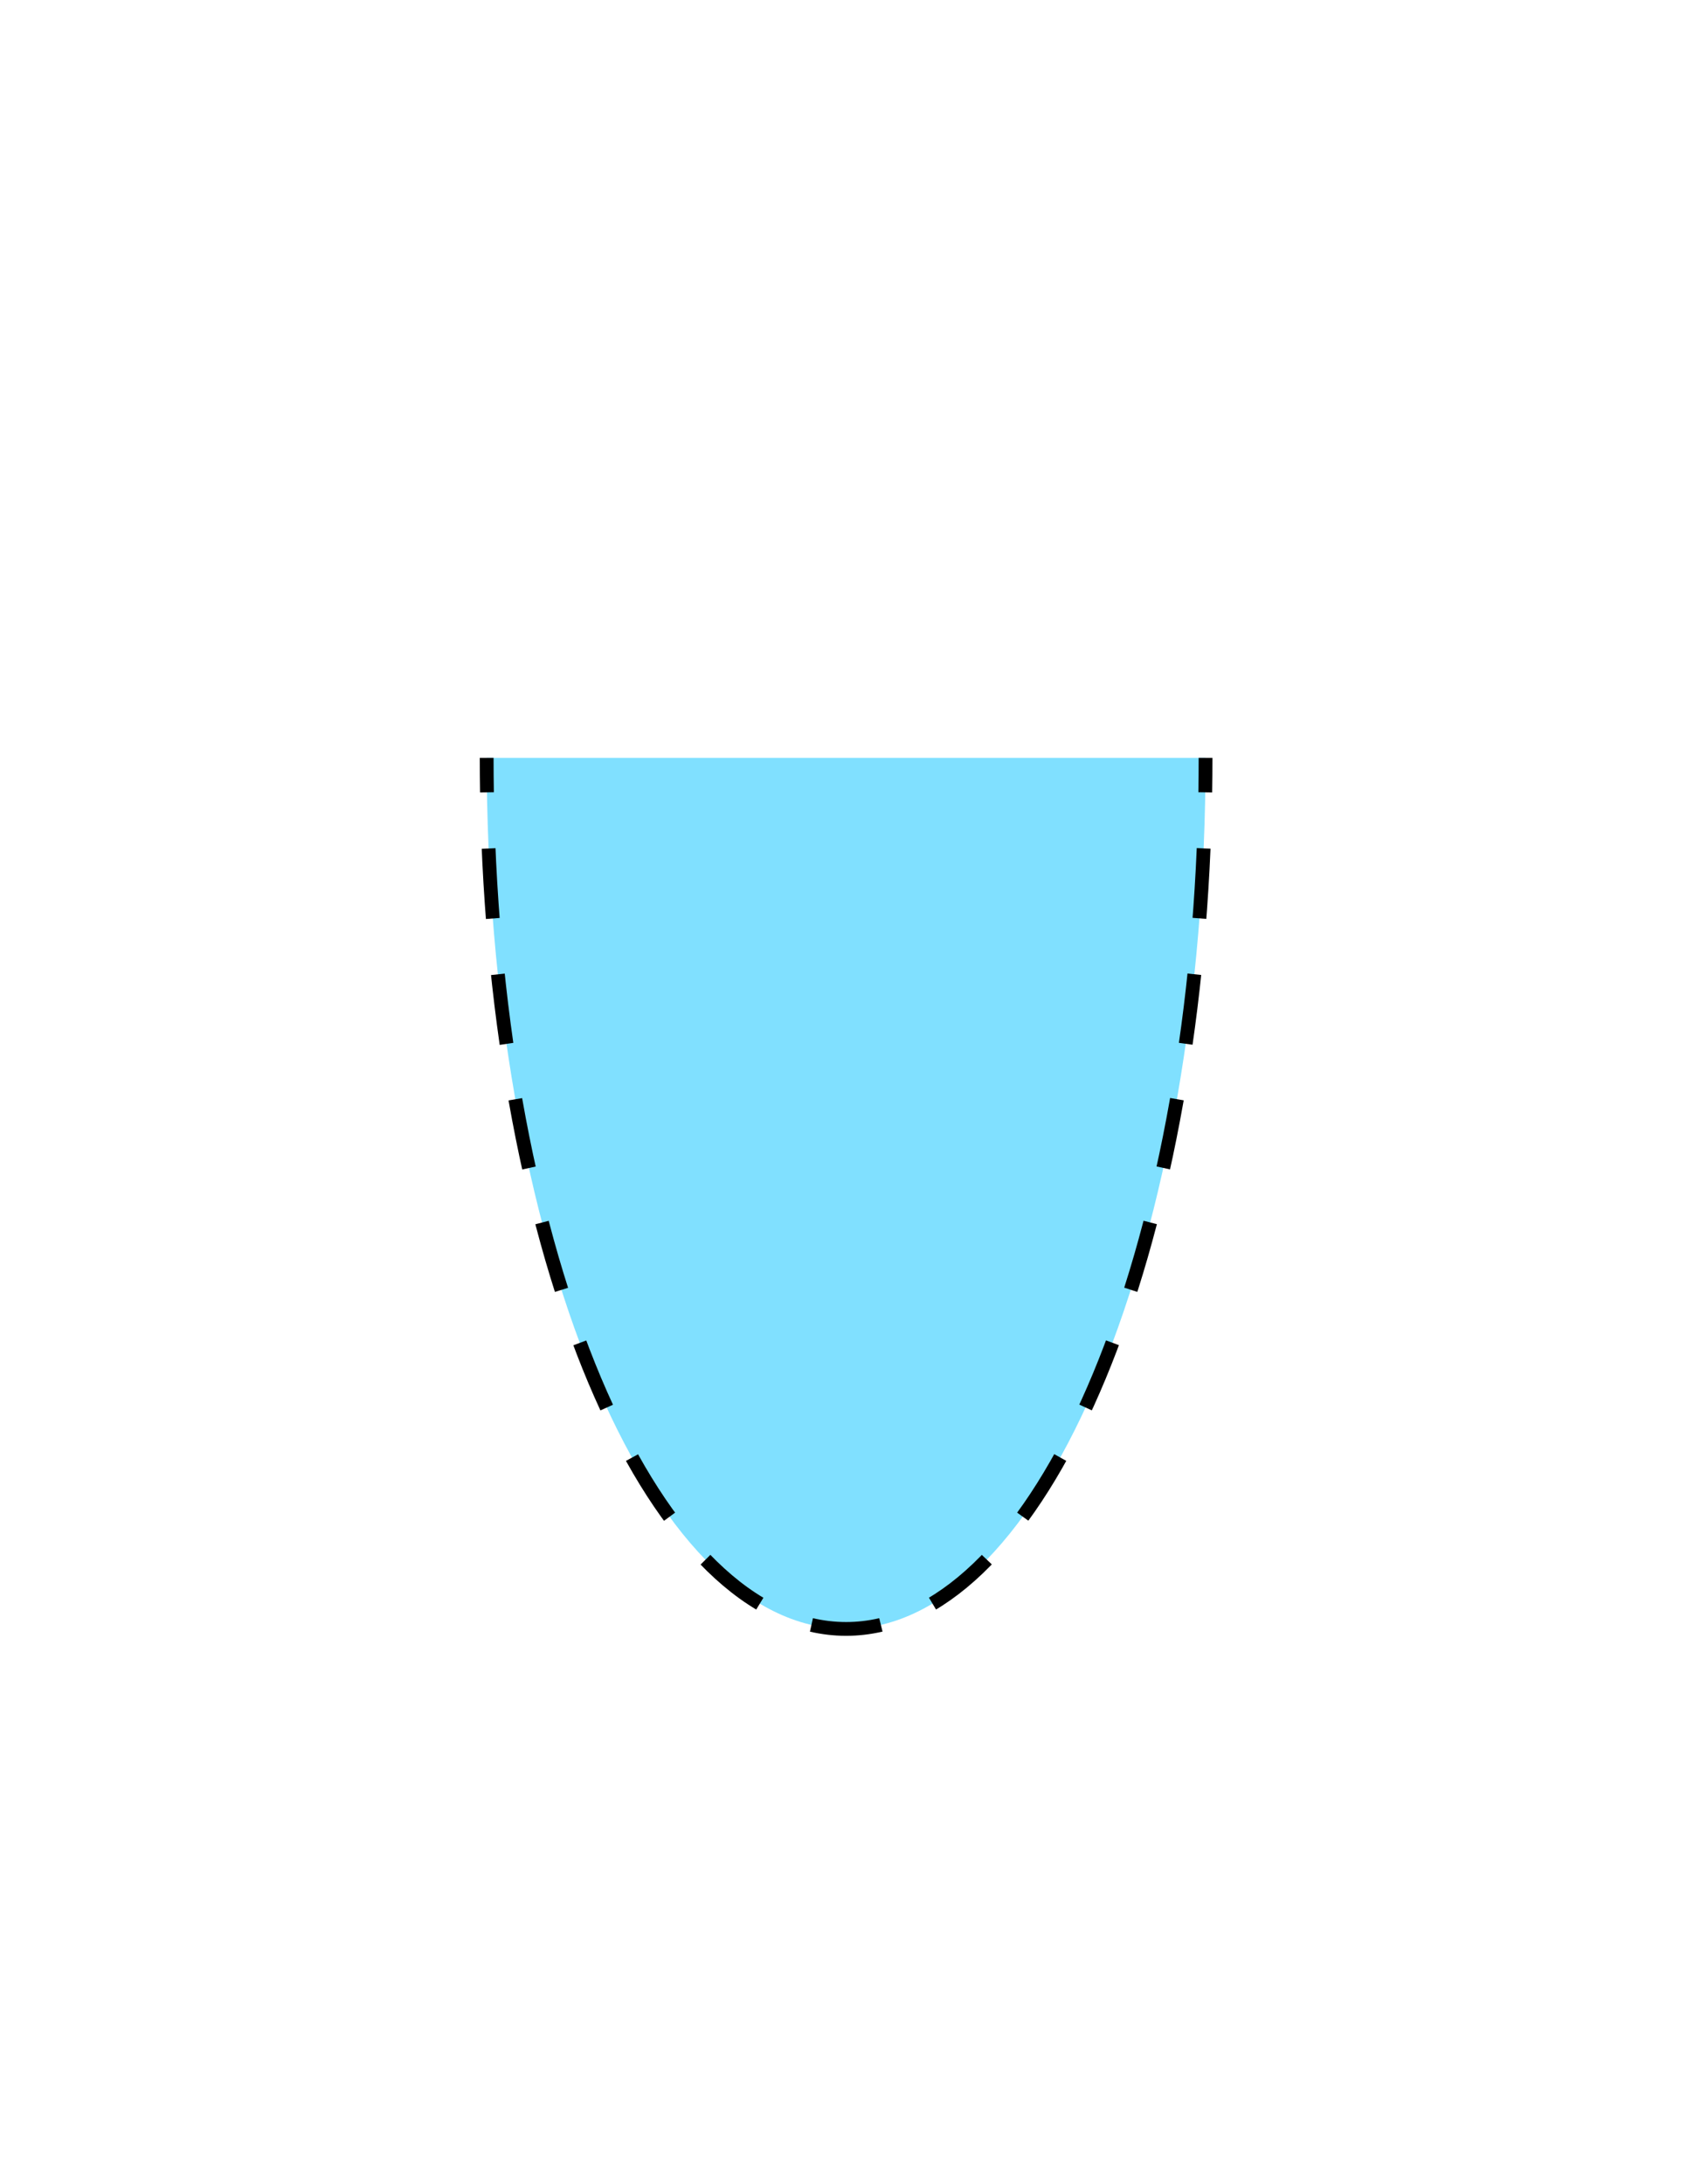 <?xml version="1.0" encoding="utf-8"?>
<!-- Generator: Adobe Illustrator 16.0.0, SVG Export Plug-In . SVG Version: 6.00 Build 0)  -->
<!DOCTYPE svg PUBLIC "-//W3C//DTD SVG 1.1//EN" "http://www.w3.org/Graphics/SVG/1.1/DTD/svg11.dtd">
<svg version="1.1" id="Version_1.0" xmlns="http://www.w3.org/2000/svg" xmlns:xlink="http://www.w3.org/1999/xlink" x="0px"
	 y="0px" width="612px" height="792px" viewBox="0 0 612 792" enable-background="new 0 0 612 792" xml:space="preserve">
<g id="frame">
	<g>
		<path fill="#80E0FF" d="M437.342,274.815c0,174.435-58.379,315.841-130.394,315.841c-72.011,0-130.391-141.406-130.391-315.841"/>
		<g>
			<path fill="none" stroke="#000000" stroke-width="5" stroke-miterlimit="10" d="M437.342,274.815c0,4.186-0.033,8.353-0.101,12.5
				"/>
			<path fill="none" stroke="#000000" stroke-width="5" stroke-miterlimit="10" stroke-dasharray="25.417,20.334" d="
				M436.646,307.64c-6.779,159.01-62.26,283.016-129.698,283.016c-68.865,0-125.264-129.321-130.061-293.178"/>
			<path fill="none" stroke="#000000" stroke-width="5" stroke-miterlimit="10" d="M176.657,287.314
				c-0.066-4.146-0.1-8.313-0.1-12.5"/>
		</g>
	</g>
</g>
</svg>
